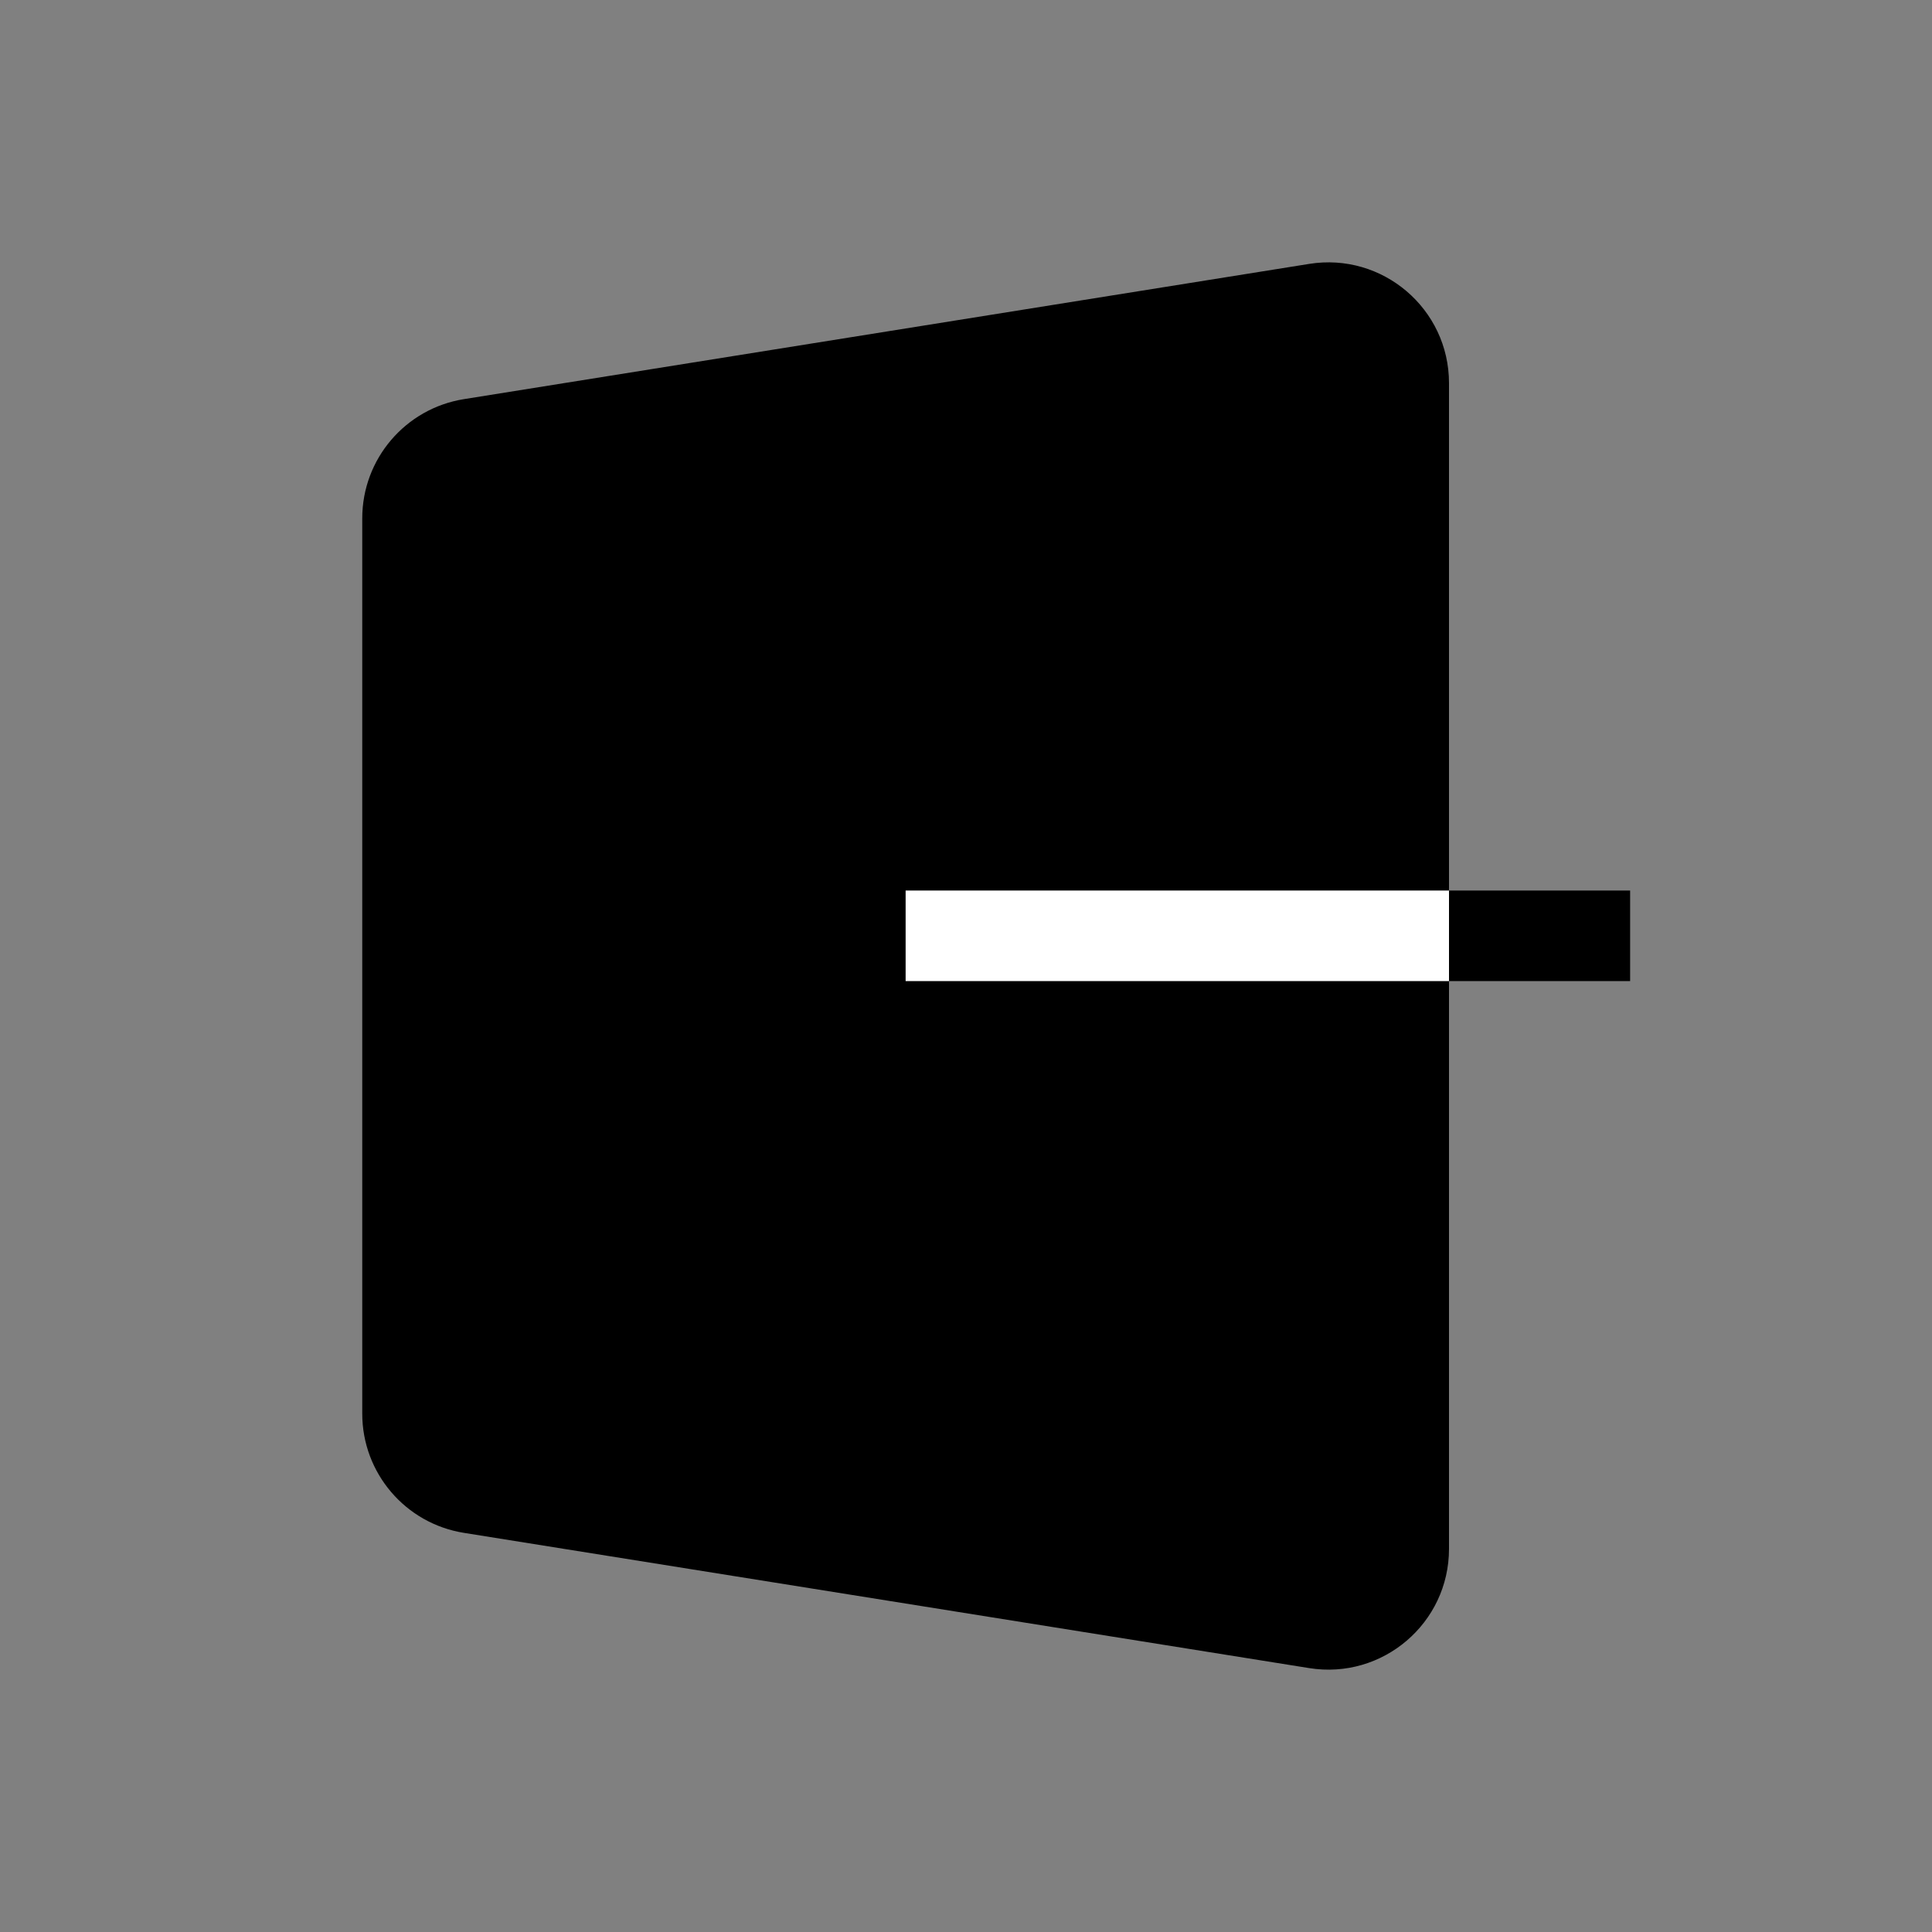 <svg width="32" height="32" viewBox="0 0 32 32" fill="none" xmlns="http://www.w3.org/2000/svg">
<rect x="0" y="0" width="32" height="32" fill="#808080" stroke="none"/>
<path d="M18 15.5H27" stroke="black" stroke-width="1.5"/>
<path d="M24 6.345C24 5.115 22.899 4.176 21.684 4.371L7.684 6.611C6.714 6.766 6 7.603 6 8.585V23.415C6 24.397 6.714 25.234 7.684 25.389L21.684 27.629C22.899 27.824 24 26.885 24 25.655V6.345Z" fill="black"/>
<path d="M15 15.5H24" stroke="white" stroke-width="1.5"/>
</svg>
